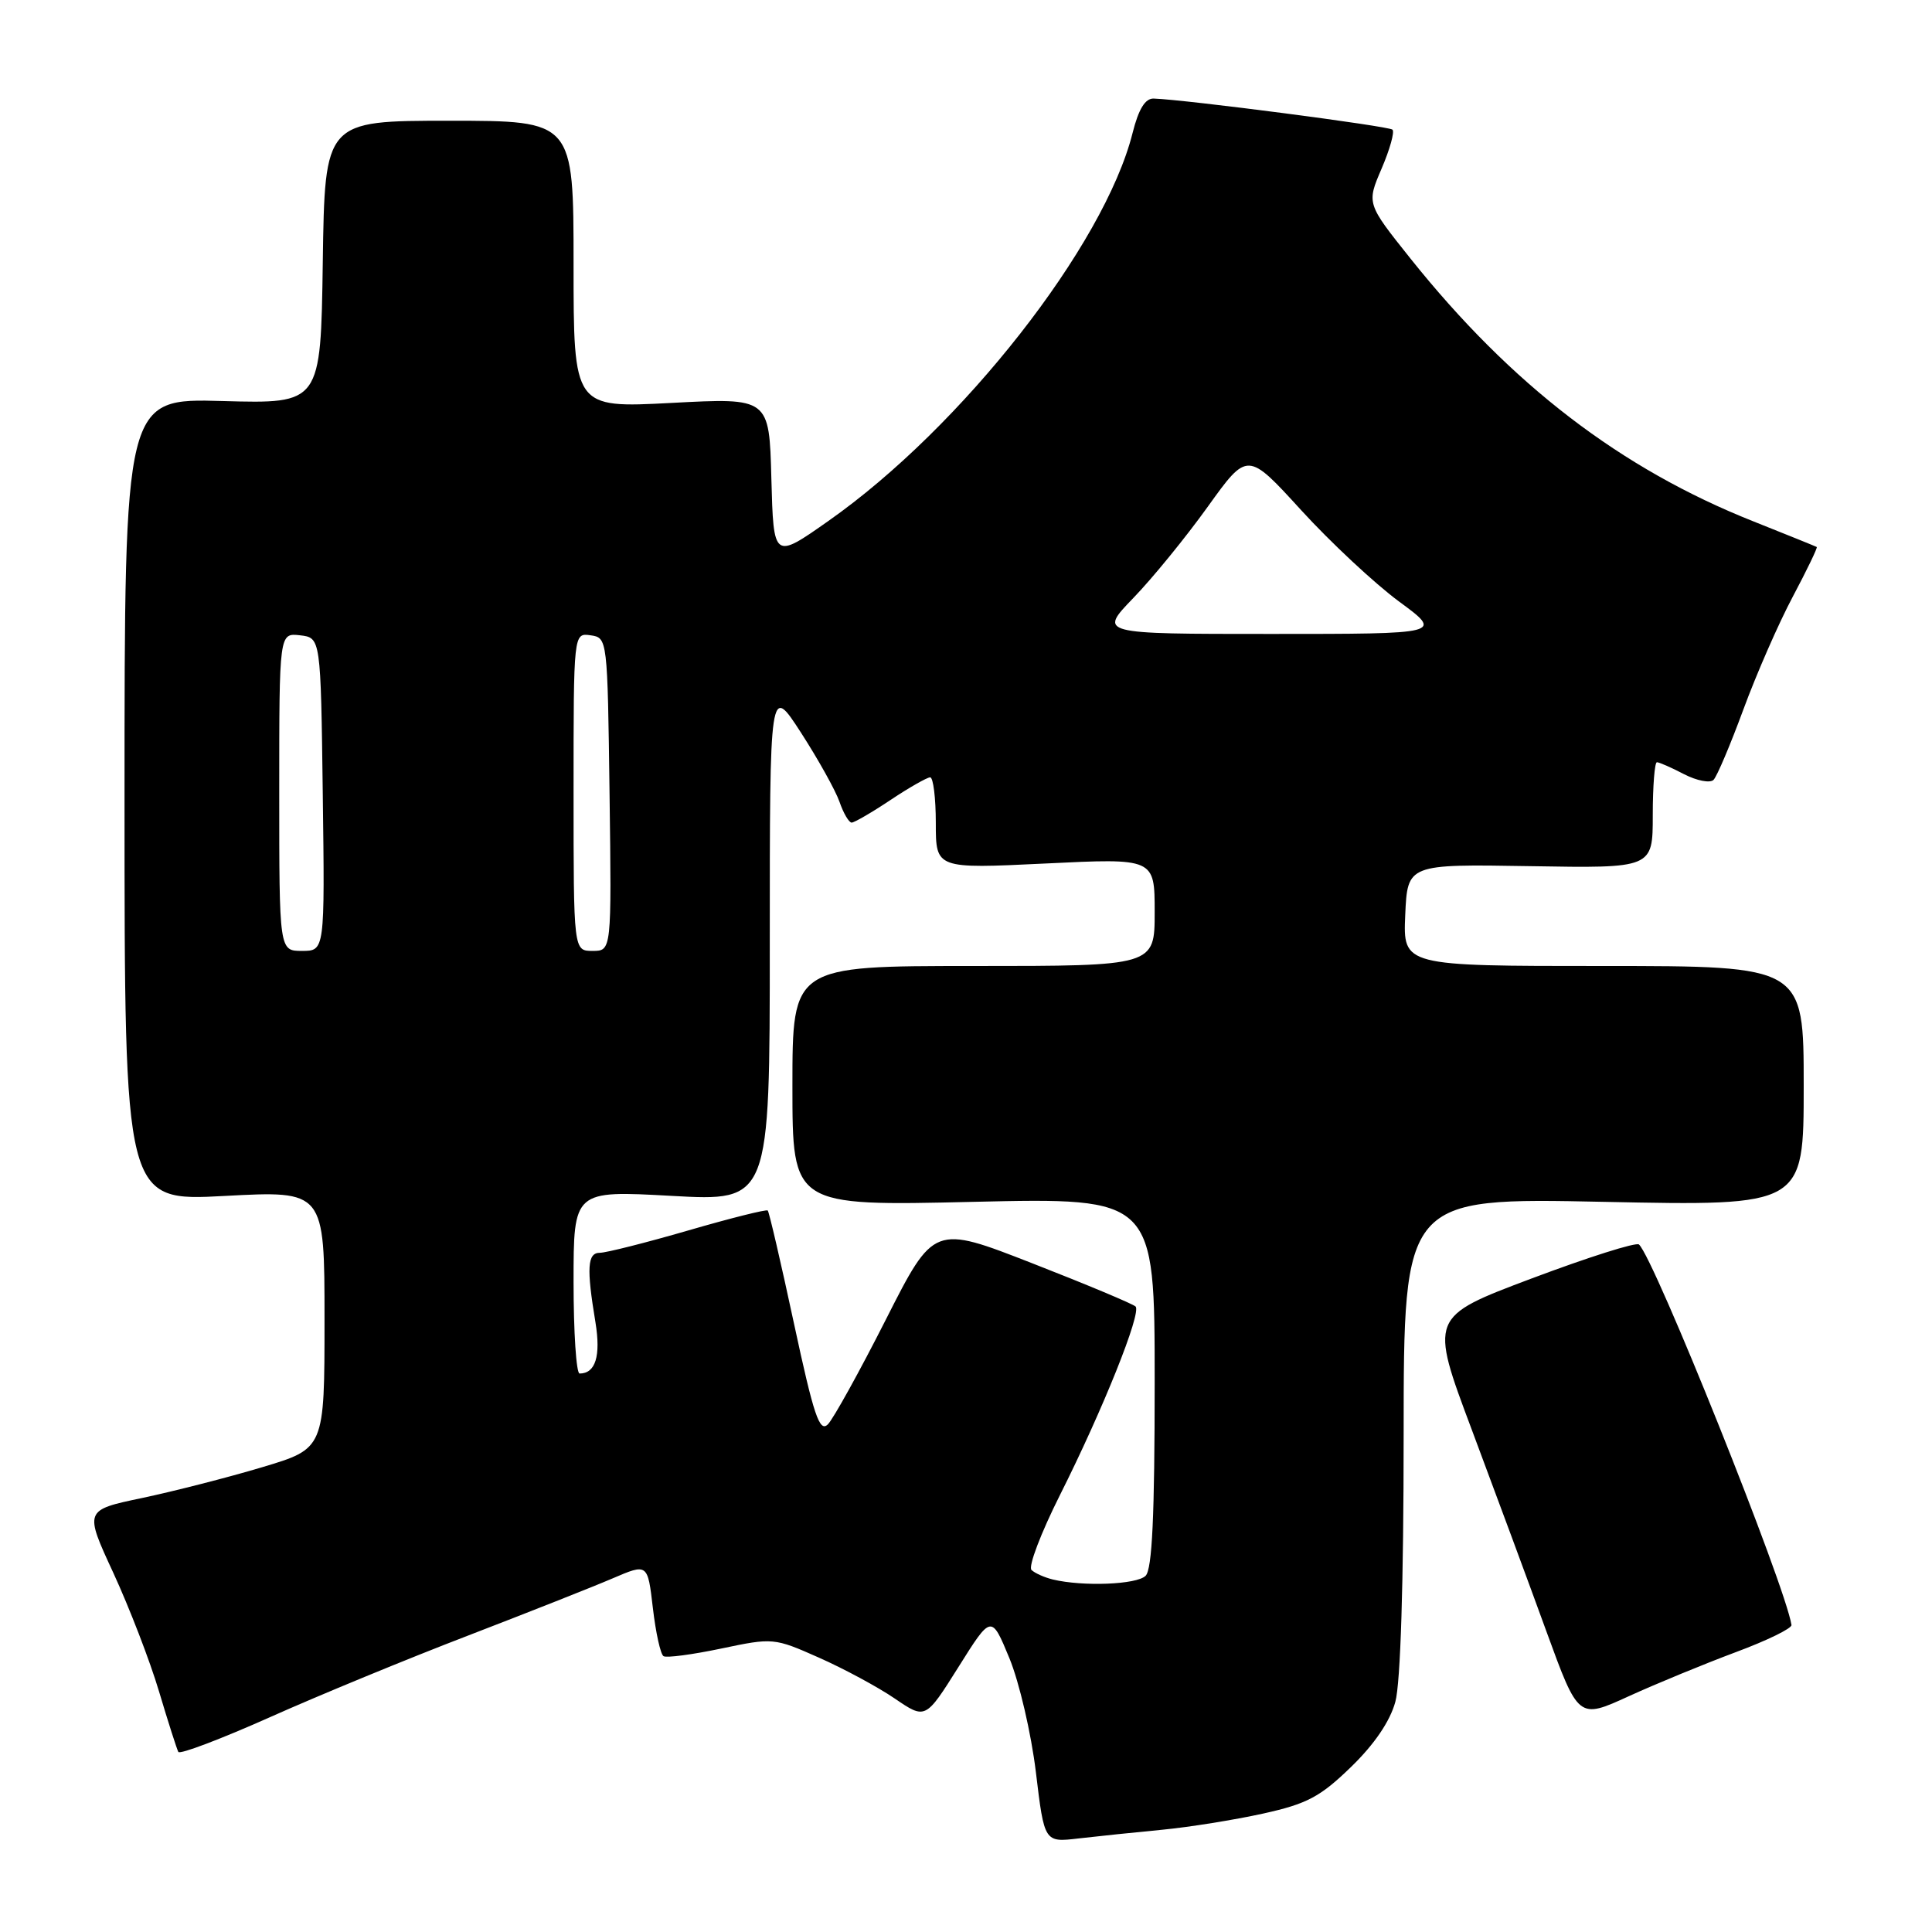 <?xml version="1.0" encoding="UTF-8" standalone="no"?>
<!DOCTYPE svg PUBLIC "-//W3C//DTD SVG 1.1//EN" "http://www.w3.org/Graphics/SVG/1.1/DTD/svg11.dtd" >
<svg xmlns="http://www.w3.org/2000/svg" xmlns:xlink="http://www.w3.org/1999/xlink" version="1.1" viewBox="0 0 256 256">
 <g >
 <path fill="currentColor"
d=" M 154.00 242.45 C 157.57 242.11 163.59 241.14 167.36 240.31 C 173.20 239.02 174.94 238.09 179.01 234.14 C 182.10 231.15 184.19 228.08 184.89 225.50 C 185.58 223.00 185.99 209.72 185.99 190.10 C 186.00 158.70 186.00 158.70 212.50 159.25 C 239.00 159.80 239.00 159.80 239.00 143.90 C 239.00 128.00 239.00 128.00 212.45 128.00 C 185.91 128.00 185.91 128.00 186.20 121.25 C 186.50 114.50 186.50 114.50 202.75 114.77 C 219.00 115.05 219.00 115.05 219.00 108.02 C 219.00 104.16 219.25 101.00 219.55 101.00 C 219.85 101.00 221.48 101.71 223.16 102.59 C 224.85 103.46 226.60 103.79 227.05 103.34 C 227.51 102.88 229.29 98.67 231.01 94.00 C 232.73 89.33 235.67 82.60 237.55 79.07 C 239.43 75.53 240.86 72.56 240.73 72.48 C 240.60 72.40 236.84 70.88 232.37 69.10 C 214.76 62.11 200.27 51.00 186.88 34.24 C 181.08 26.97 181.08 26.97 183.07 22.34 C 184.16 19.80 184.81 17.48 184.51 17.18 C 184.04 16.71 157.18 13.21 152.87 13.06 C 151.75 13.02 150.87 14.44 150.07 17.63 C 146.32 32.54 127.45 56.61 109.78 69.02 C 102.50 74.14 102.50 74.14 102.21 63.42 C 101.93 52.70 101.93 52.70 88.96 53.39 C 76.00 54.07 76.00 54.07 76.00 35.04 C 76.00 16.00 76.00 16.00 59.52 16.00 C 43.04 16.00 43.04 16.00 42.77 34.75 C 42.50 53.50 42.50 53.50 29.50 53.14 C 16.50 52.77 16.50 52.77 16.50 105.98 C 16.50 159.18 16.50 159.18 29.75 158.47 C 43.00 157.76 43.00 157.76 43.00 174.85 C 43.00 191.94 43.00 191.94 34.75 194.41 C 30.21 195.77 23.05 197.60 18.84 198.49 C 11.17 200.10 11.17 200.10 15.02 208.42 C 17.13 213.00 19.86 220.06 21.07 224.12 C 22.28 228.18 23.44 231.79 23.63 232.14 C 23.83 232.50 29.28 230.43 35.74 227.55 C 42.21 224.66 54.02 219.79 62.00 216.73 C 69.97 213.66 78.60 210.25 81.16 209.15 C 85.82 207.15 85.82 207.15 86.51 213.08 C 86.89 216.34 87.52 219.20 87.92 219.45 C 88.32 219.70 91.76 219.24 95.57 218.44 C 102.41 217.00 102.58 217.01 108.50 219.64 C 111.80 221.10 116.33 223.54 118.57 225.07 C 122.63 227.84 122.63 227.84 127.00 220.89 C 131.36 213.94 131.36 213.94 133.75 219.72 C 135.06 222.90 136.64 229.69 137.26 234.82 C 138.38 244.14 138.38 244.14 142.94 243.60 C 145.45 243.31 150.43 242.79 154.00 242.45 Z  M 230.00 218.92 C 234.12 217.39 237.44 215.77 237.38 215.32 C 236.58 210.10 219.19 166.70 217.17 164.90 C 216.80 164.57 210.41 166.60 202.96 169.40 C 189.41 174.50 189.41 174.50 195.04 189.50 C 198.13 197.75 202.57 209.74 204.90 216.15 C 209.15 227.81 209.15 227.81 215.82 224.76 C 219.50 223.08 225.88 220.46 230.00 218.92 Z  M 139.50 209.29 C 138.40 209.02 137.13 208.46 136.68 208.03 C 136.22 207.60 137.92 203.14 140.44 198.12 C 146.14 186.78 151.28 173.95 150.47 173.12 C 150.13 172.78 143.98 170.20 136.80 167.40 C 123.74 162.30 123.74 162.30 117.38 174.85 C 113.88 181.76 110.42 188.00 109.70 188.73 C 108.59 189.84 107.83 187.58 105.21 175.39 C 103.48 167.32 101.91 160.58 101.73 160.40 C 101.56 160.22 96.81 161.41 91.20 163.04 C 85.58 164.67 80.31 166.00 79.49 166.00 C 77.83 166.00 77.70 167.98 78.90 175.21 C 79.63 179.68 78.91 182.00 76.80 182.00 C 76.36 182.00 76.00 176.54 76.00 169.87 C 76.00 157.74 76.00 157.74 89.00 158.46 C 102.00 159.18 102.00 159.18 102.00 124.94 C 102.00 90.69 102.00 90.69 106.14 97.09 C 108.41 100.61 110.71 104.73 111.24 106.25 C 111.76 107.76 112.49 109.00 112.85 109.00 C 113.21 108.99 115.53 107.65 118.00 106.00 C 120.47 104.35 122.84 103.01 123.25 103.00 C 123.66 103.00 124.00 105.73 124.00 109.06 C 124.00 115.12 124.00 115.12 138.50 114.42 C 153.00 113.71 153.00 113.71 153.00 120.86 C 153.00 128.00 153.00 128.00 129.00 128.00 C 105.00 128.00 105.00 128.00 105.00 143.91 C 105.00 159.81 105.00 159.81 129.00 159.25 C 153.00 158.70 153.00 158.70 153.00 183.15 C 153.00 200.83 152.67 207.93 151.80 208.80 C 150.63 209.97 143.51 210.25 139.50 209.29 Z  M 37.00 104.93 C 37.00 83.87 37.00 83.87 39.75 84.18 C 42.50 84.50 42.50 84.50 42.77 105.25 C 43.04 126.00 43.04 126.00 40.02 126.00 C 37.00 126.00 37.00 126.00 37.00 104.93 Z  M 76.00 104.93 C 76.00 83.86 76.00 83.86 78.25 84.18 C 80.49 84.50 80.50 84.59 80.77 105.25 C 81.04 126.00 81.04 126.00 78.52 126.00 C 76.00 126.00 76.00 126.00 76.00 104.93 Z  M 150.16 79.25 C 152.69 76.64 157.13 71.19 160.03 67.15 C 165.30 59.81 165.30 59.81 172.40 67.59 C 176.31 71.87 182.14 77.31 185.36 79.69 C 191.22 84.00 191.22 84.00 168.40 84.00 C 145.58 84.00 145.58 84.00 150.16 79.25 Z "/>
</g>
</svg>